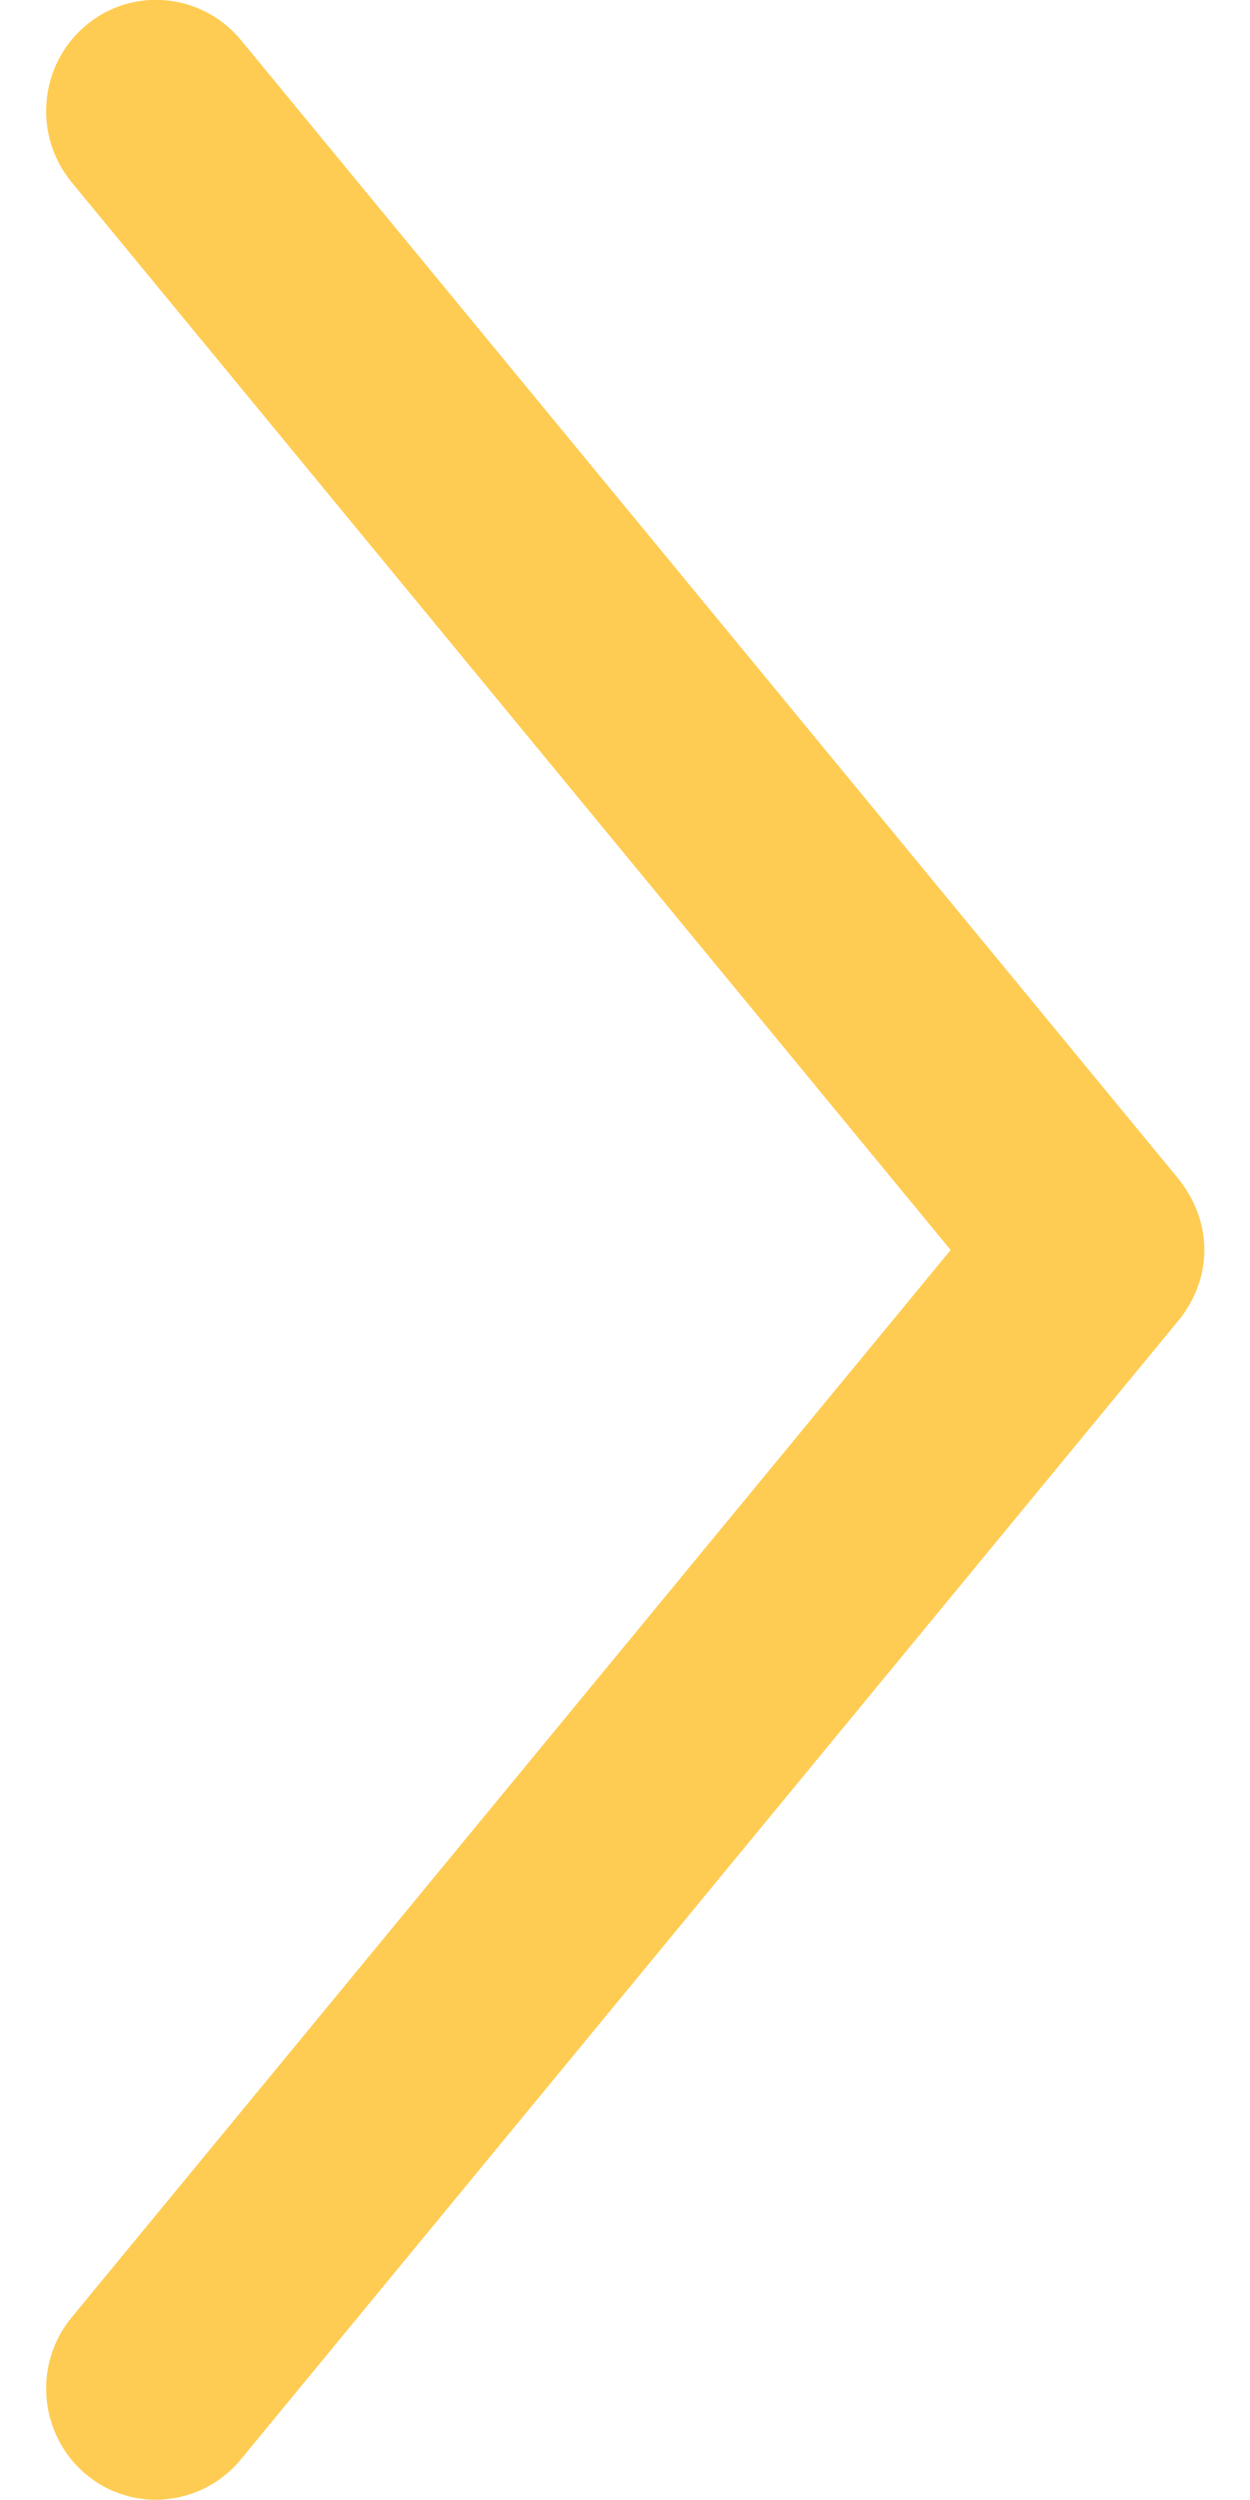 <svg xmlns="http://www.w3.org/2000/svg" width="4" height="8" viewBox="0 0 4 8"><path fill="#FFCC53" d="M3.77 3.771l-3-3.644c-.125-.15-.347-.171-.496-.045s-.169.35-.045.501l2.813 3.417-2.813 3.416c-.124.15-.104.375.045.501s.372.104.496-.046l3-3.644c.054-.065.084-.146.084-.227 0-.082-.03-.162-.084-.229z"/></svg>